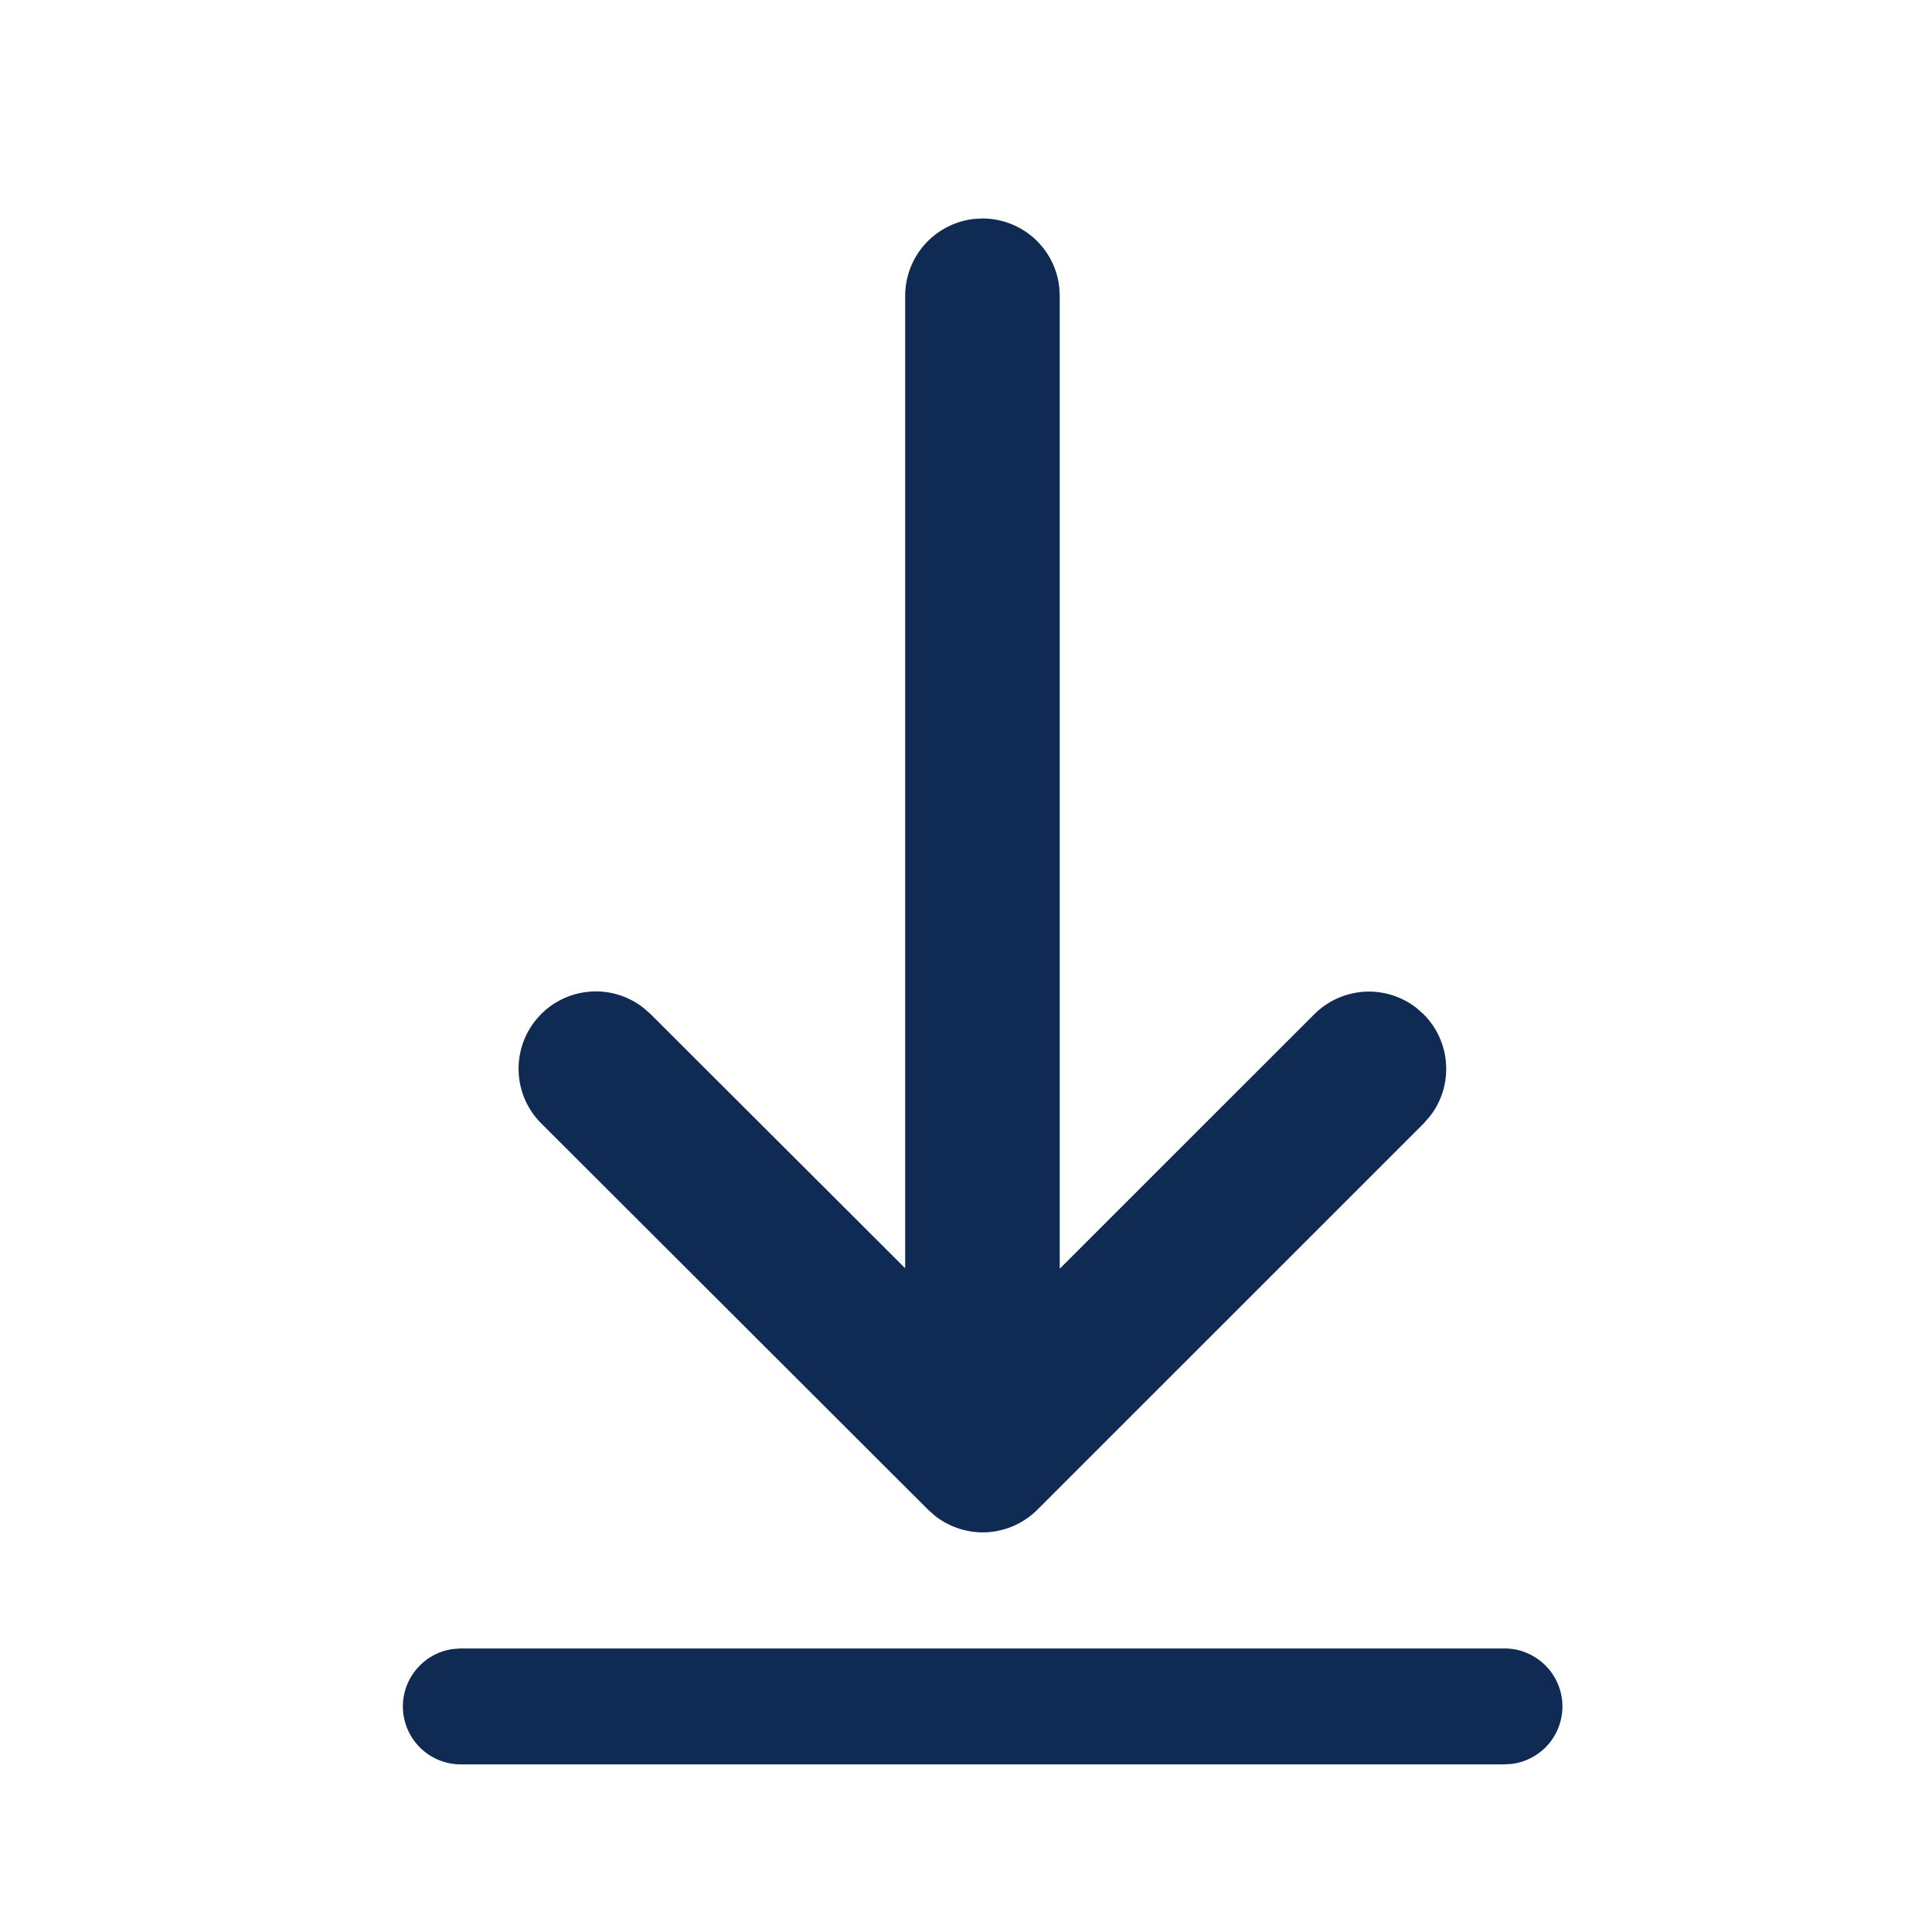 <svg width="25" height="25" viewBox="0 0 25 25" fill="none" xmlns="http://www.w3.org/2000/svg">
<path d="M5.963 21.331H19.461C19.652 21.329 19.837 21.401 19.977 21.531C20.118 21.661 20.203 21.84 20.216 22.031C20.229 22.221 20.168 22.41 20.047 22.558C19.925 22.705 19.752 22.801 19.562 22.825L19.461 22.831H5.963C5.773 22.831 5.59 22.759 5.451 22.629C5.313 22.5 5.228 22.322 5.215 22.132C5.202 21.943 5.262 21.755 5.382 21.608C5.502 21.46 5.673 21.364 5.861 21.338L5.963 21.331H19.461H5.963ZM12.596 2.834L12.713 2.827C12.958 2.827 13.194 2.917 13.378 3.08C13.561 3.243 13.678 3.467 13.706 3.71L13.713 3.827V16.417L17.007 13.124C17.179 12.952 17.409 12.849 17.651 12.833C17.895 12.818 18.135 12.892 18.327 13.041L18.421 13.124C18.593 13.296 18.697 13.525 18.712 13.768C18.727 14.012 18.654 14.252 18.504 14.444L18.421 14.539L13.424 19.535C13.252 19.707 13.023 19.811 12.78 19.827C12.537 19.842 12.297 19.768 12.104 19.619L12.01 19.536L7.006 14.539C6.825 14.36 6.719 14.118 6.711 13.863C6.702 13.608 6.791 13.359 6.96 13.168C7.128 12.976 7.364 12.857 7.618 12.833C7.872 12.809 8.125 12.884 8.326 13.041L8.42 13.124L11.713 16.411V3.827C11.713 3.582 11.803 3.346 11.966 3.163C12.129 2.98 12.353 2.863 12.596 2.834L12.713 2.827L12.596 2.834Z" fill="#0F2A53"/>
</svg>

